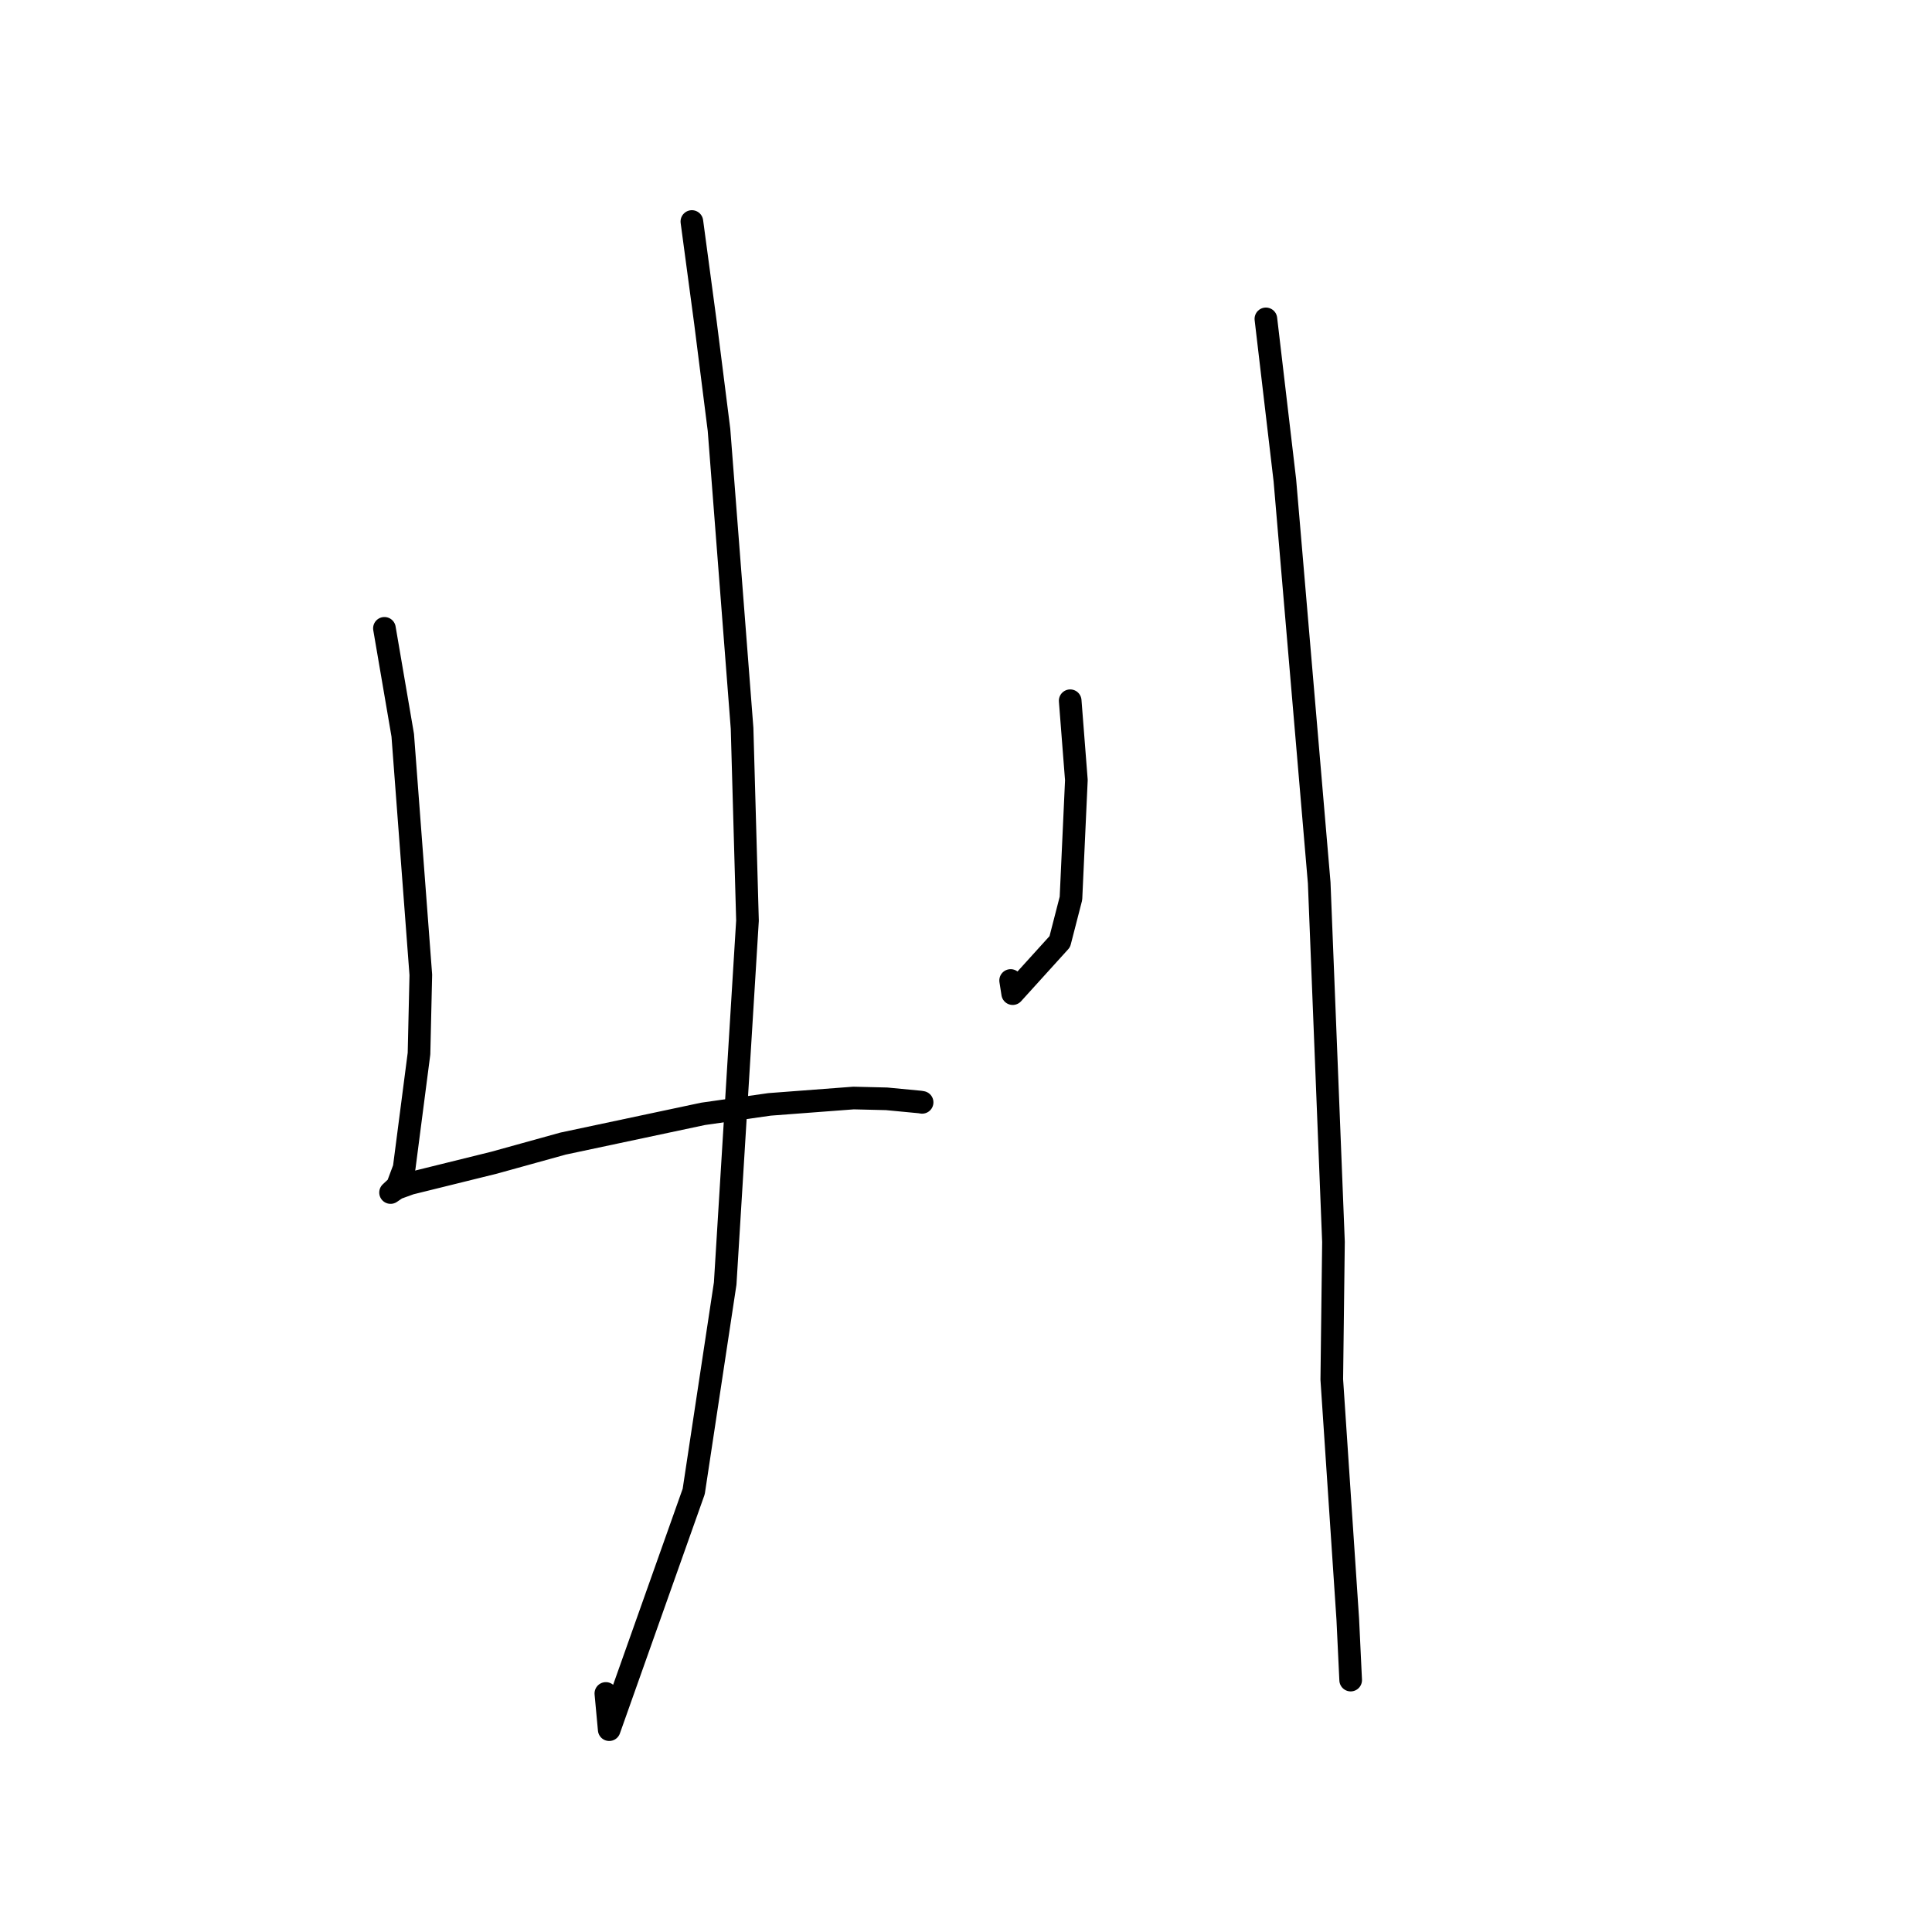 <?xml version="1.0" standalone="no"?>
    <svg width="256" height="256" xmlns="http://www.w3.org/2000/svg" version="1.1">
    <polyline stroke="black" stroke-width="3" stroke-linecap="round" fill="transparent" stroke-linejoin="round" points="50.939 83.258 53.365 97.419 55.761 129.175 55.521 139.606 53.554 154.766 52.652 157.177 51.775 157.995 51.754 158.014 51.751 158.017 52.576 157.455 54.342 156.815 65.458 154.067 74.608 151.531 93.165 147.59 101.97 146.336 113.097 145.494 117.477 145.599 121.903 146.021 122.152 146.062 122.184 146.067 " />
        <polyline stroke="black" stroke-width="3" stroke-linecap="round" fill="transparent" stroke-linejoin="round" points="141.806 92.851 142.625 103.366 141.907 119.036 140.428 124.776 134.188 131.662 133.914 129.919 " />
        <polyline stroke="black" stroke-width="3" stroke-linecap="round" fill="transparent" stroke-linejoin="round" points="91.677 29.352 93.476 42.758 95.272 56.959 98.329 96.505 99.046 121.985 96.091 170.073 91.921 197.627 80.725 229.19 80.279 224.392 " />
        <polyline stroke="black" stroke-width="3" stroke-linecap="round" fill="transparent" stroke-linejoin="round" points="167.737 42.253 170.251 63.641 174.801 116.97 176.692 164.563 176.468 182.793 178.587 214.555 178.936 221.887 178.971 222.62 " />
        </svg>